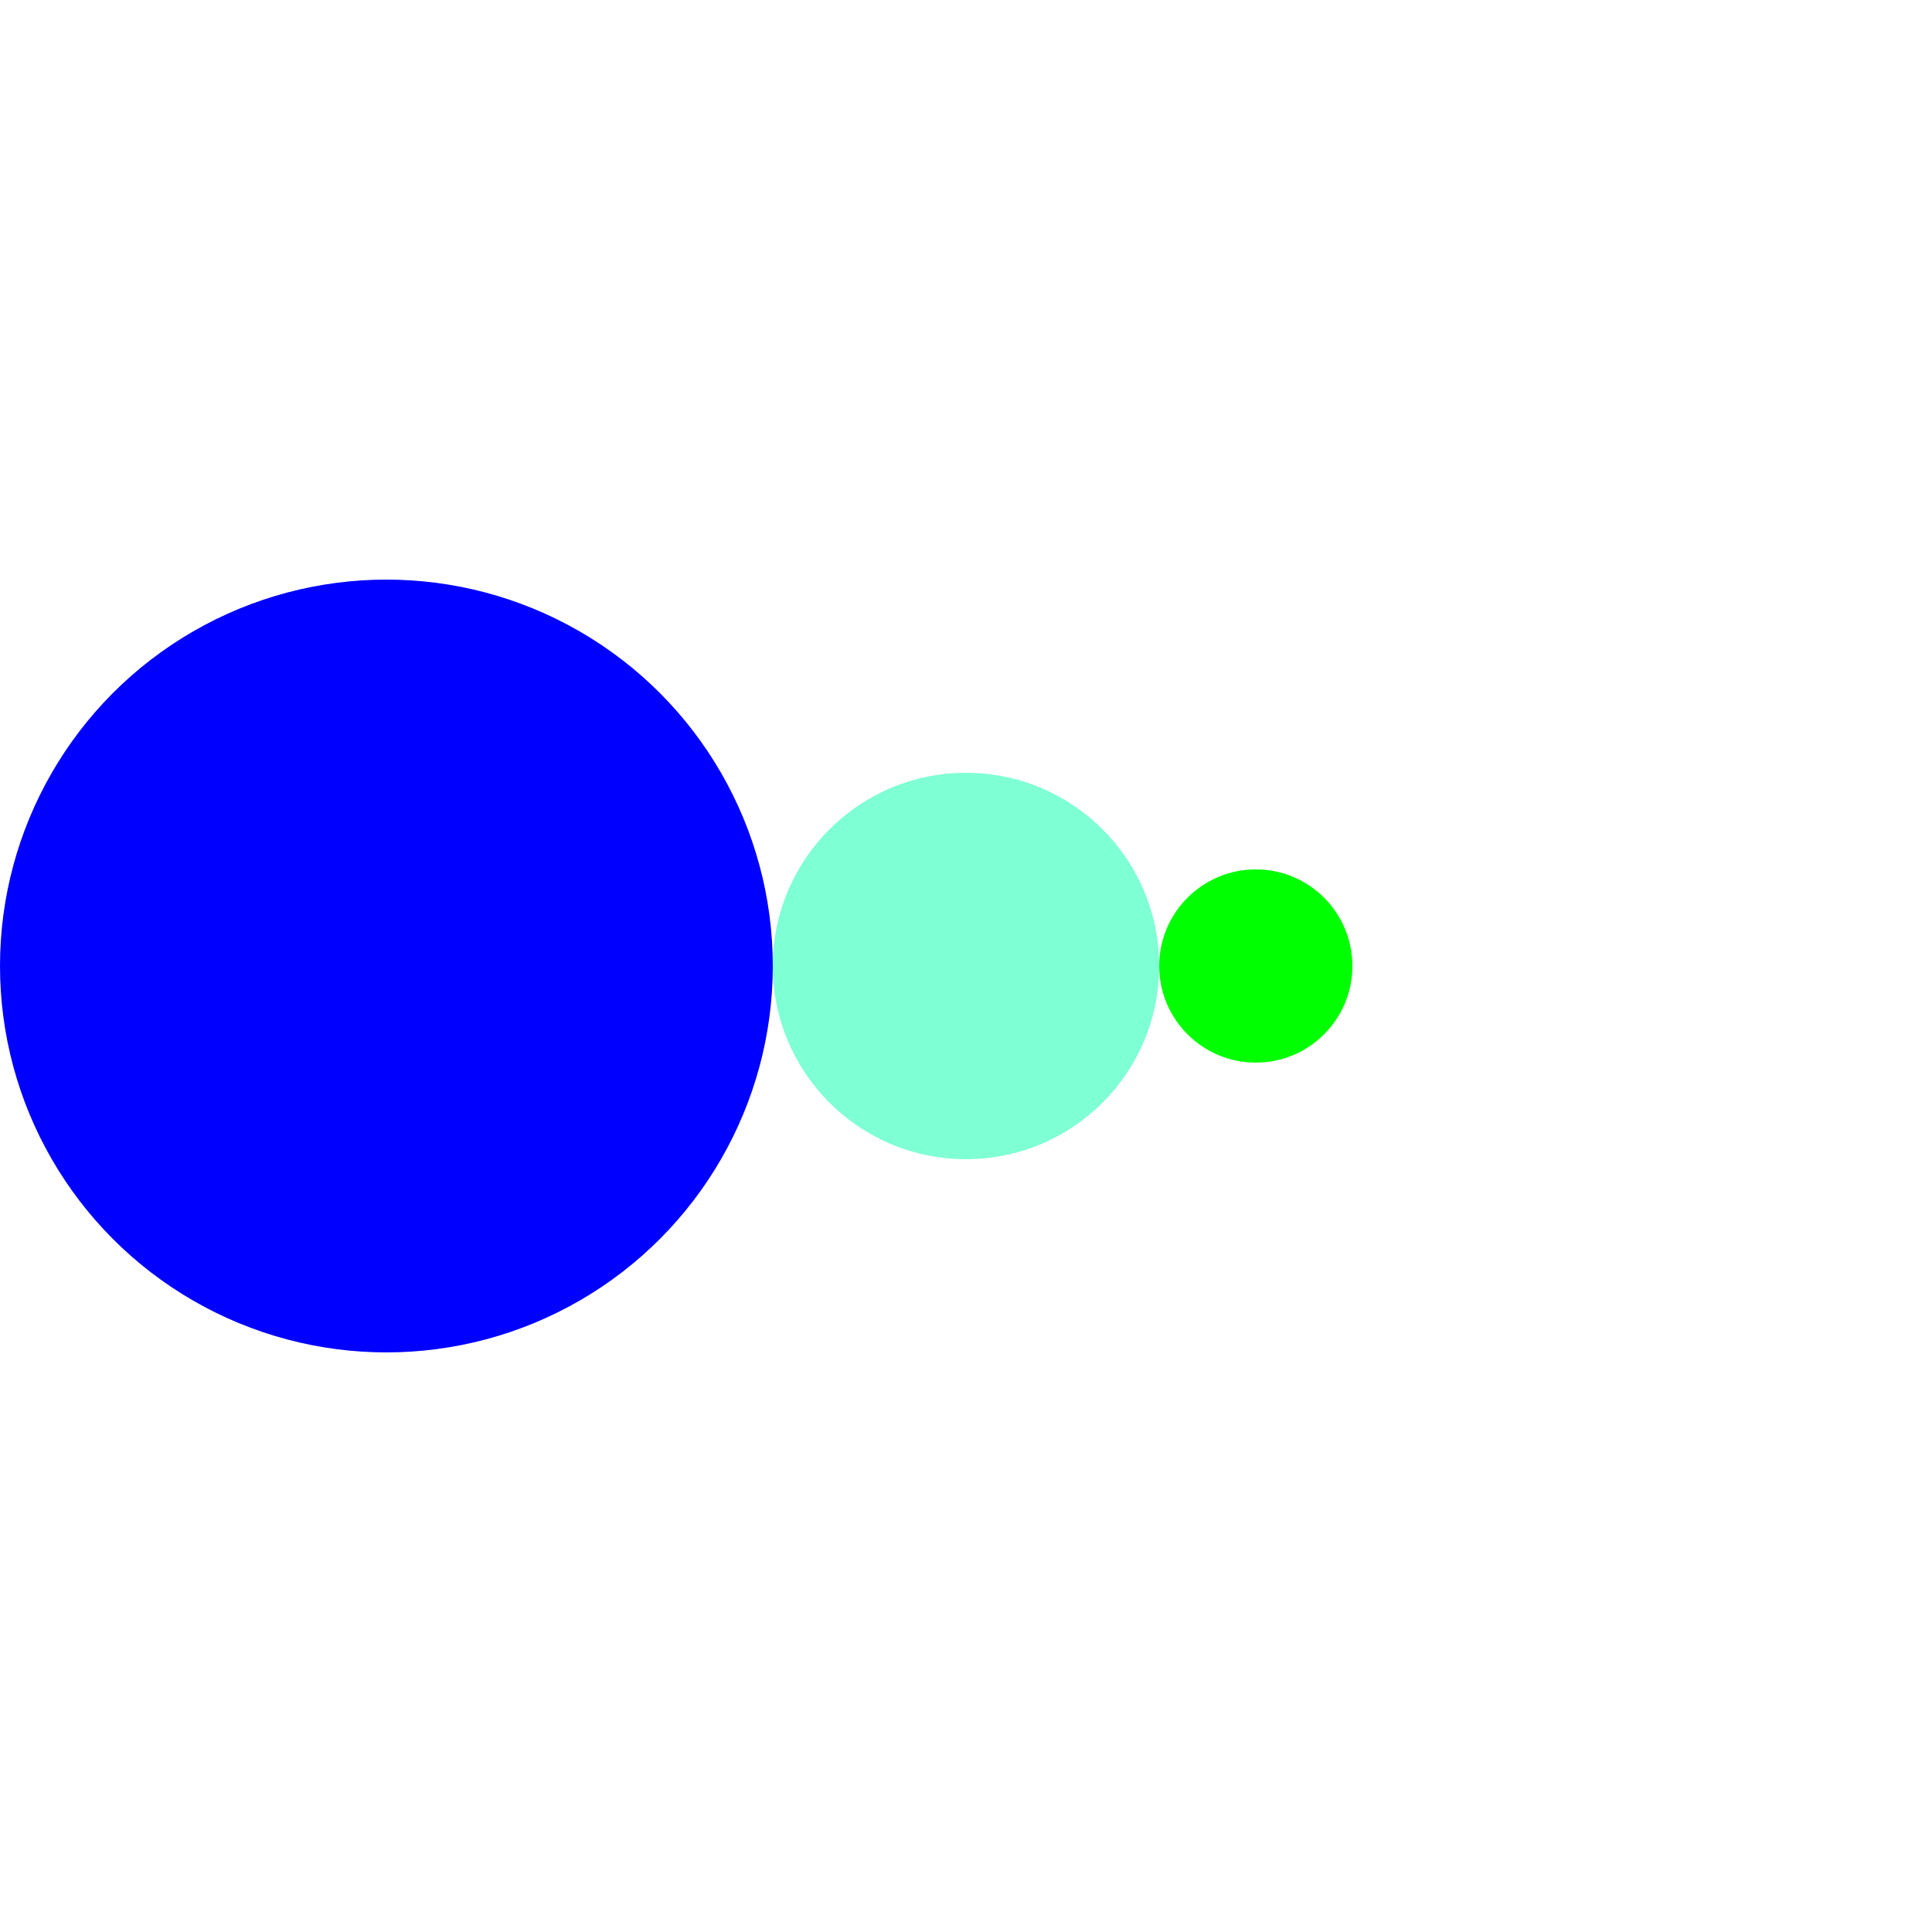 <svg xmlns="http://www.w3.org/2000/svg" height="500" version="1.1" width="500">
    
"<circle cx="100" cy="250" fill="blue" r="100" />"
"<circle cx="250" cy="250" fill="aquamarine" r="50" />"
"<circle cx="325" cy="250" fill="lime" r="25" />"
</svg>
